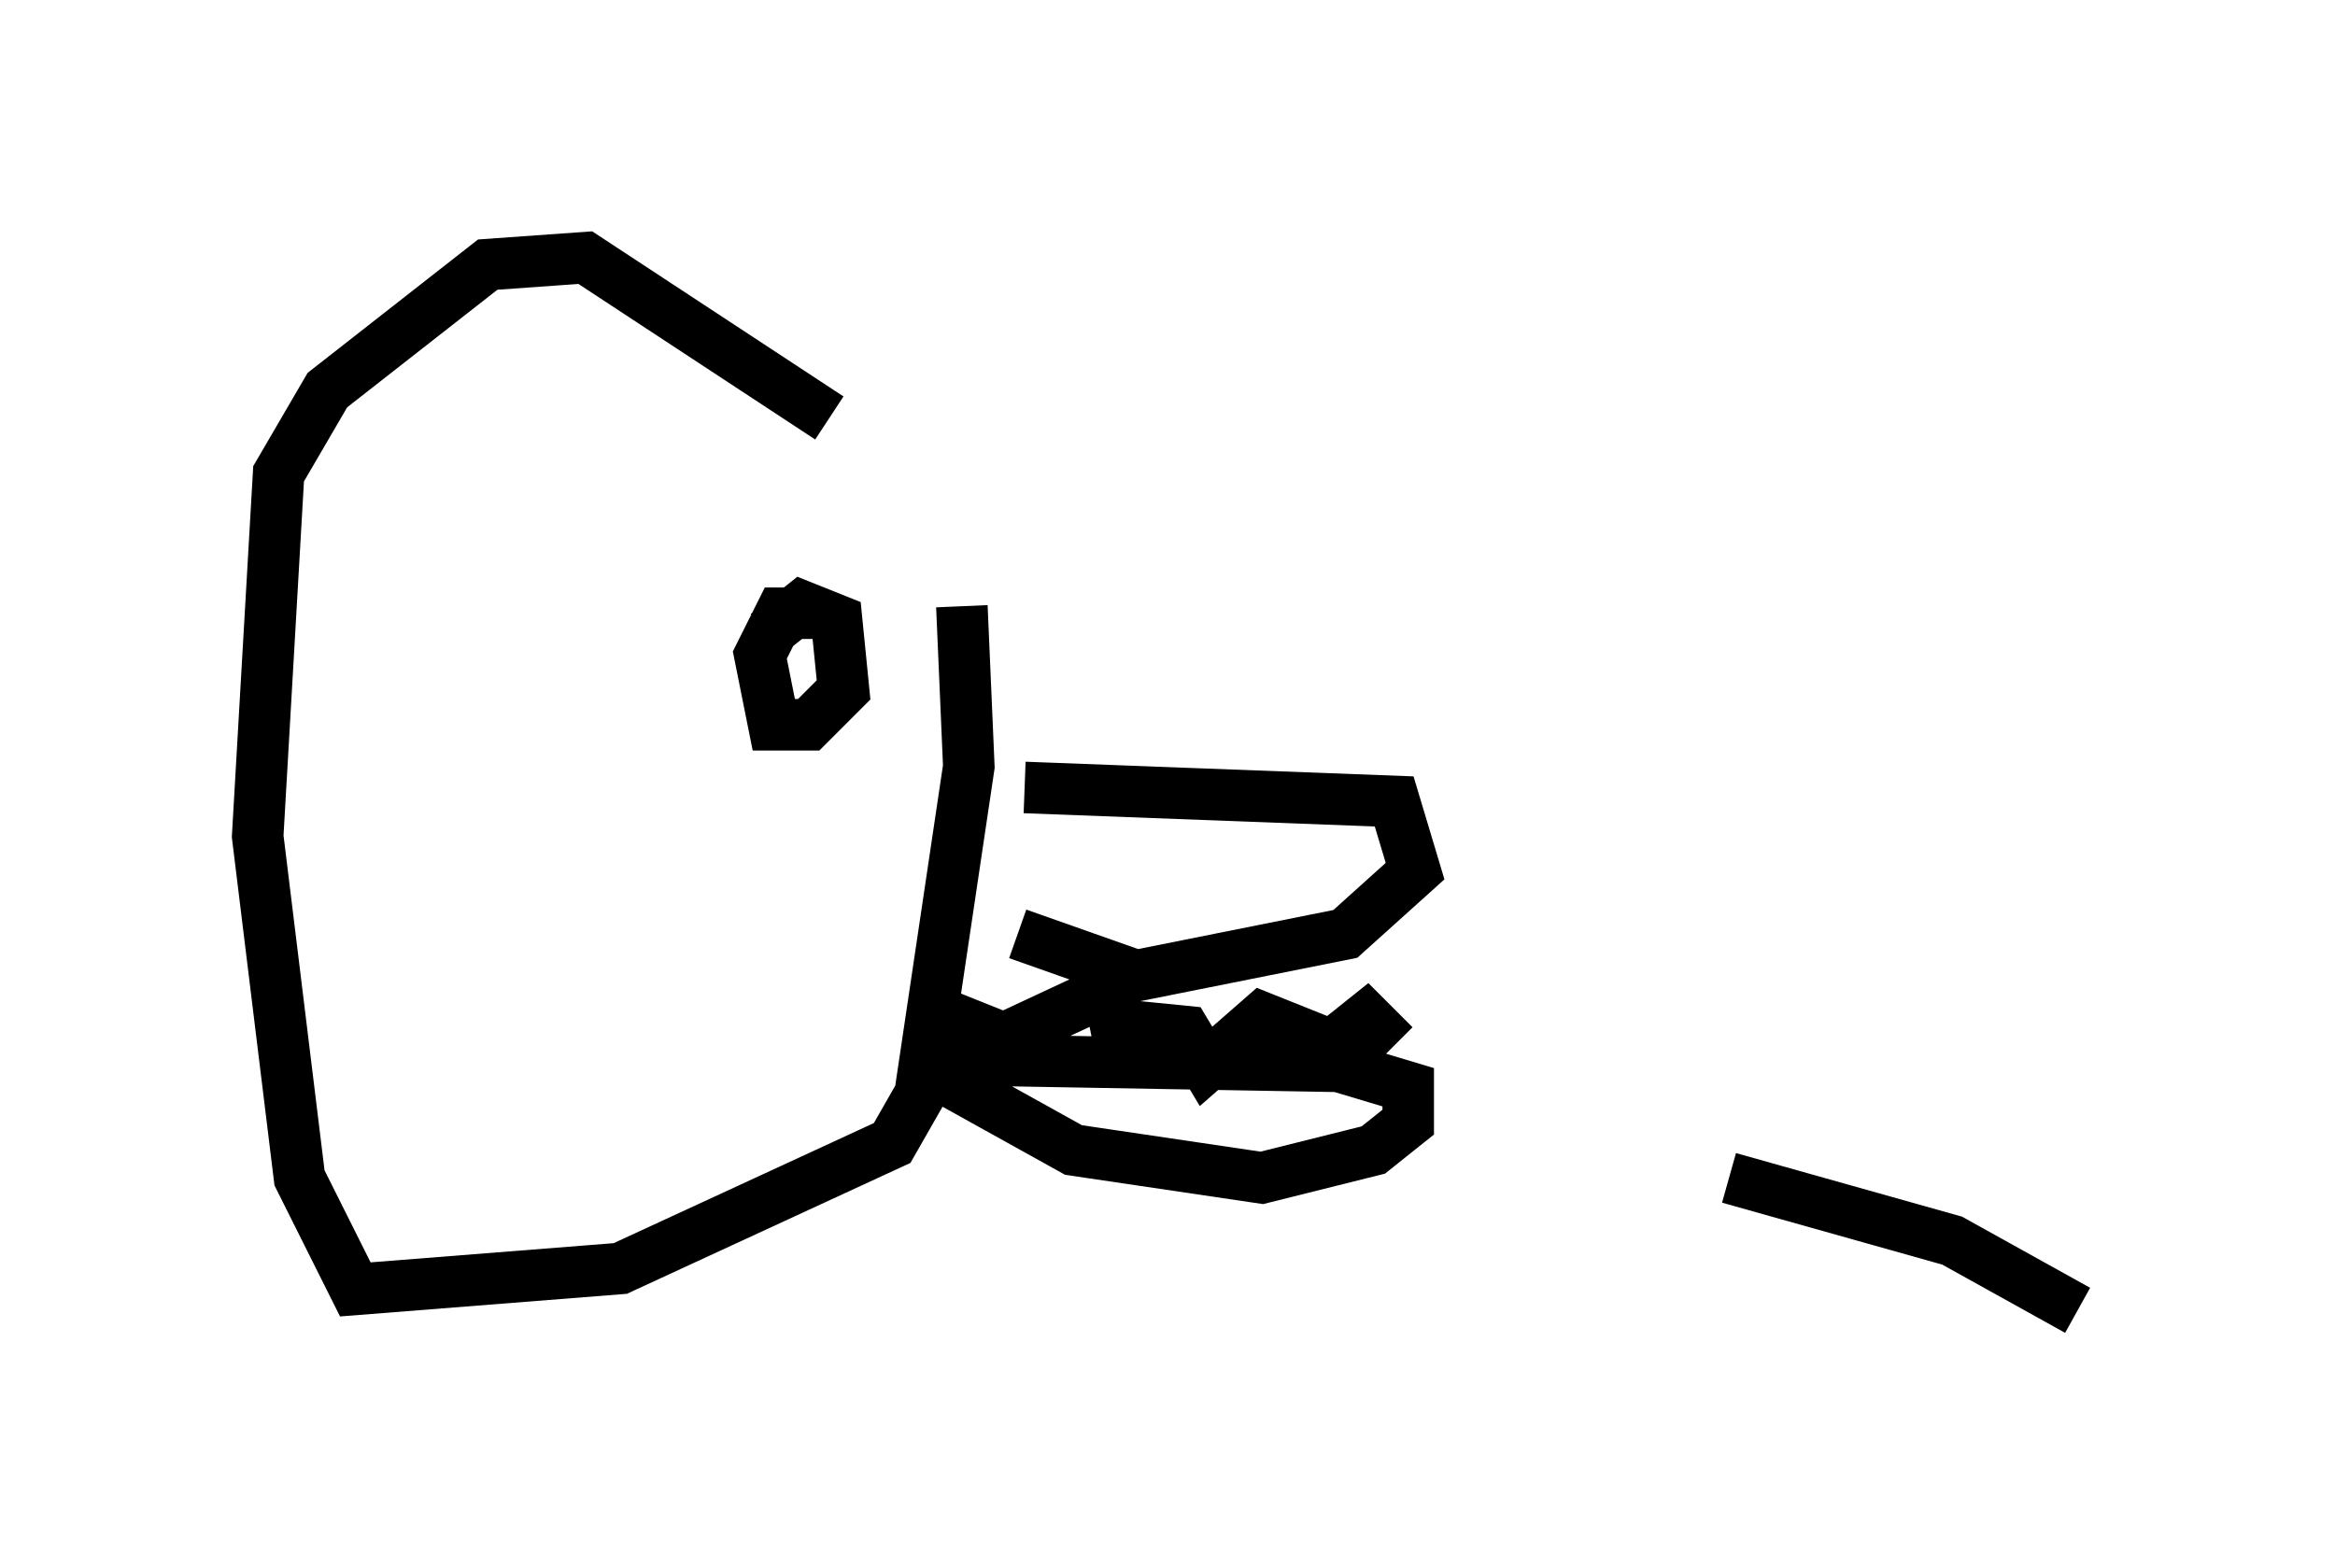 <?xml version="1.0" encoding="utf-8" ?>
<svg baseProfile="full" height="30.433" version="1.1" width="45.318" xmlns="http://www.w3.org/2000/svg" xmlns:ev="http://www.w3.org/2001/xml-events" xmlns:xlink="http://www.w3.org/1999/xlink"><defs /><rect fill="white" height="30.433" width="45.318" x="0" y="0" /><path d="M19.479, 12.172 m-3.383, -4.059 l-4.736, -3.112 -1.894, 0.135 l-3.112, 2.436 -0.947, 1.624 l-0.406, 7.036 0.812, 6.631 l1.083, 2.165 5.142, -0.406 l5.277, -2.436 0.541, -0.947 l0.947, -6.36 -0.135, -3.112 m1.218, 3.518 l7.172, 0.271 0.406, 1.353 l-1.353, 1.218 -4.059, 0.812 l-2.3, -0.812 m-1.353, 2.842 l2.436, 1.353 3.654, 0.541 l2.165, -0.541 0.677, -0.541 l0.0, -0.677 -1.353, -0.406 l-7.713, -0.135 m0.0, 0.0 l0.541, -0.677 0.677, 0.271 l2.03, -0.947 0.135, 0.677 l1.353, 0.135 0.406, 0.677 l1.083, -0.947 1.353, 0.541 l0.677, -0.541 0.541, 0.541 m-11.231, -8.39 l-0.677, 0.0 -0.406, 0.812 l0.271, 1.353 0.677, 0.0 l0.677, -0.677 -0.135, -1.353 l-0.677, -0.271 -0.677, 0.541 m18.674, 10.555 l4.33, 1.218 2.436, 1.353 " fill="none" stroke="black" stroke-width="1" /></svg>